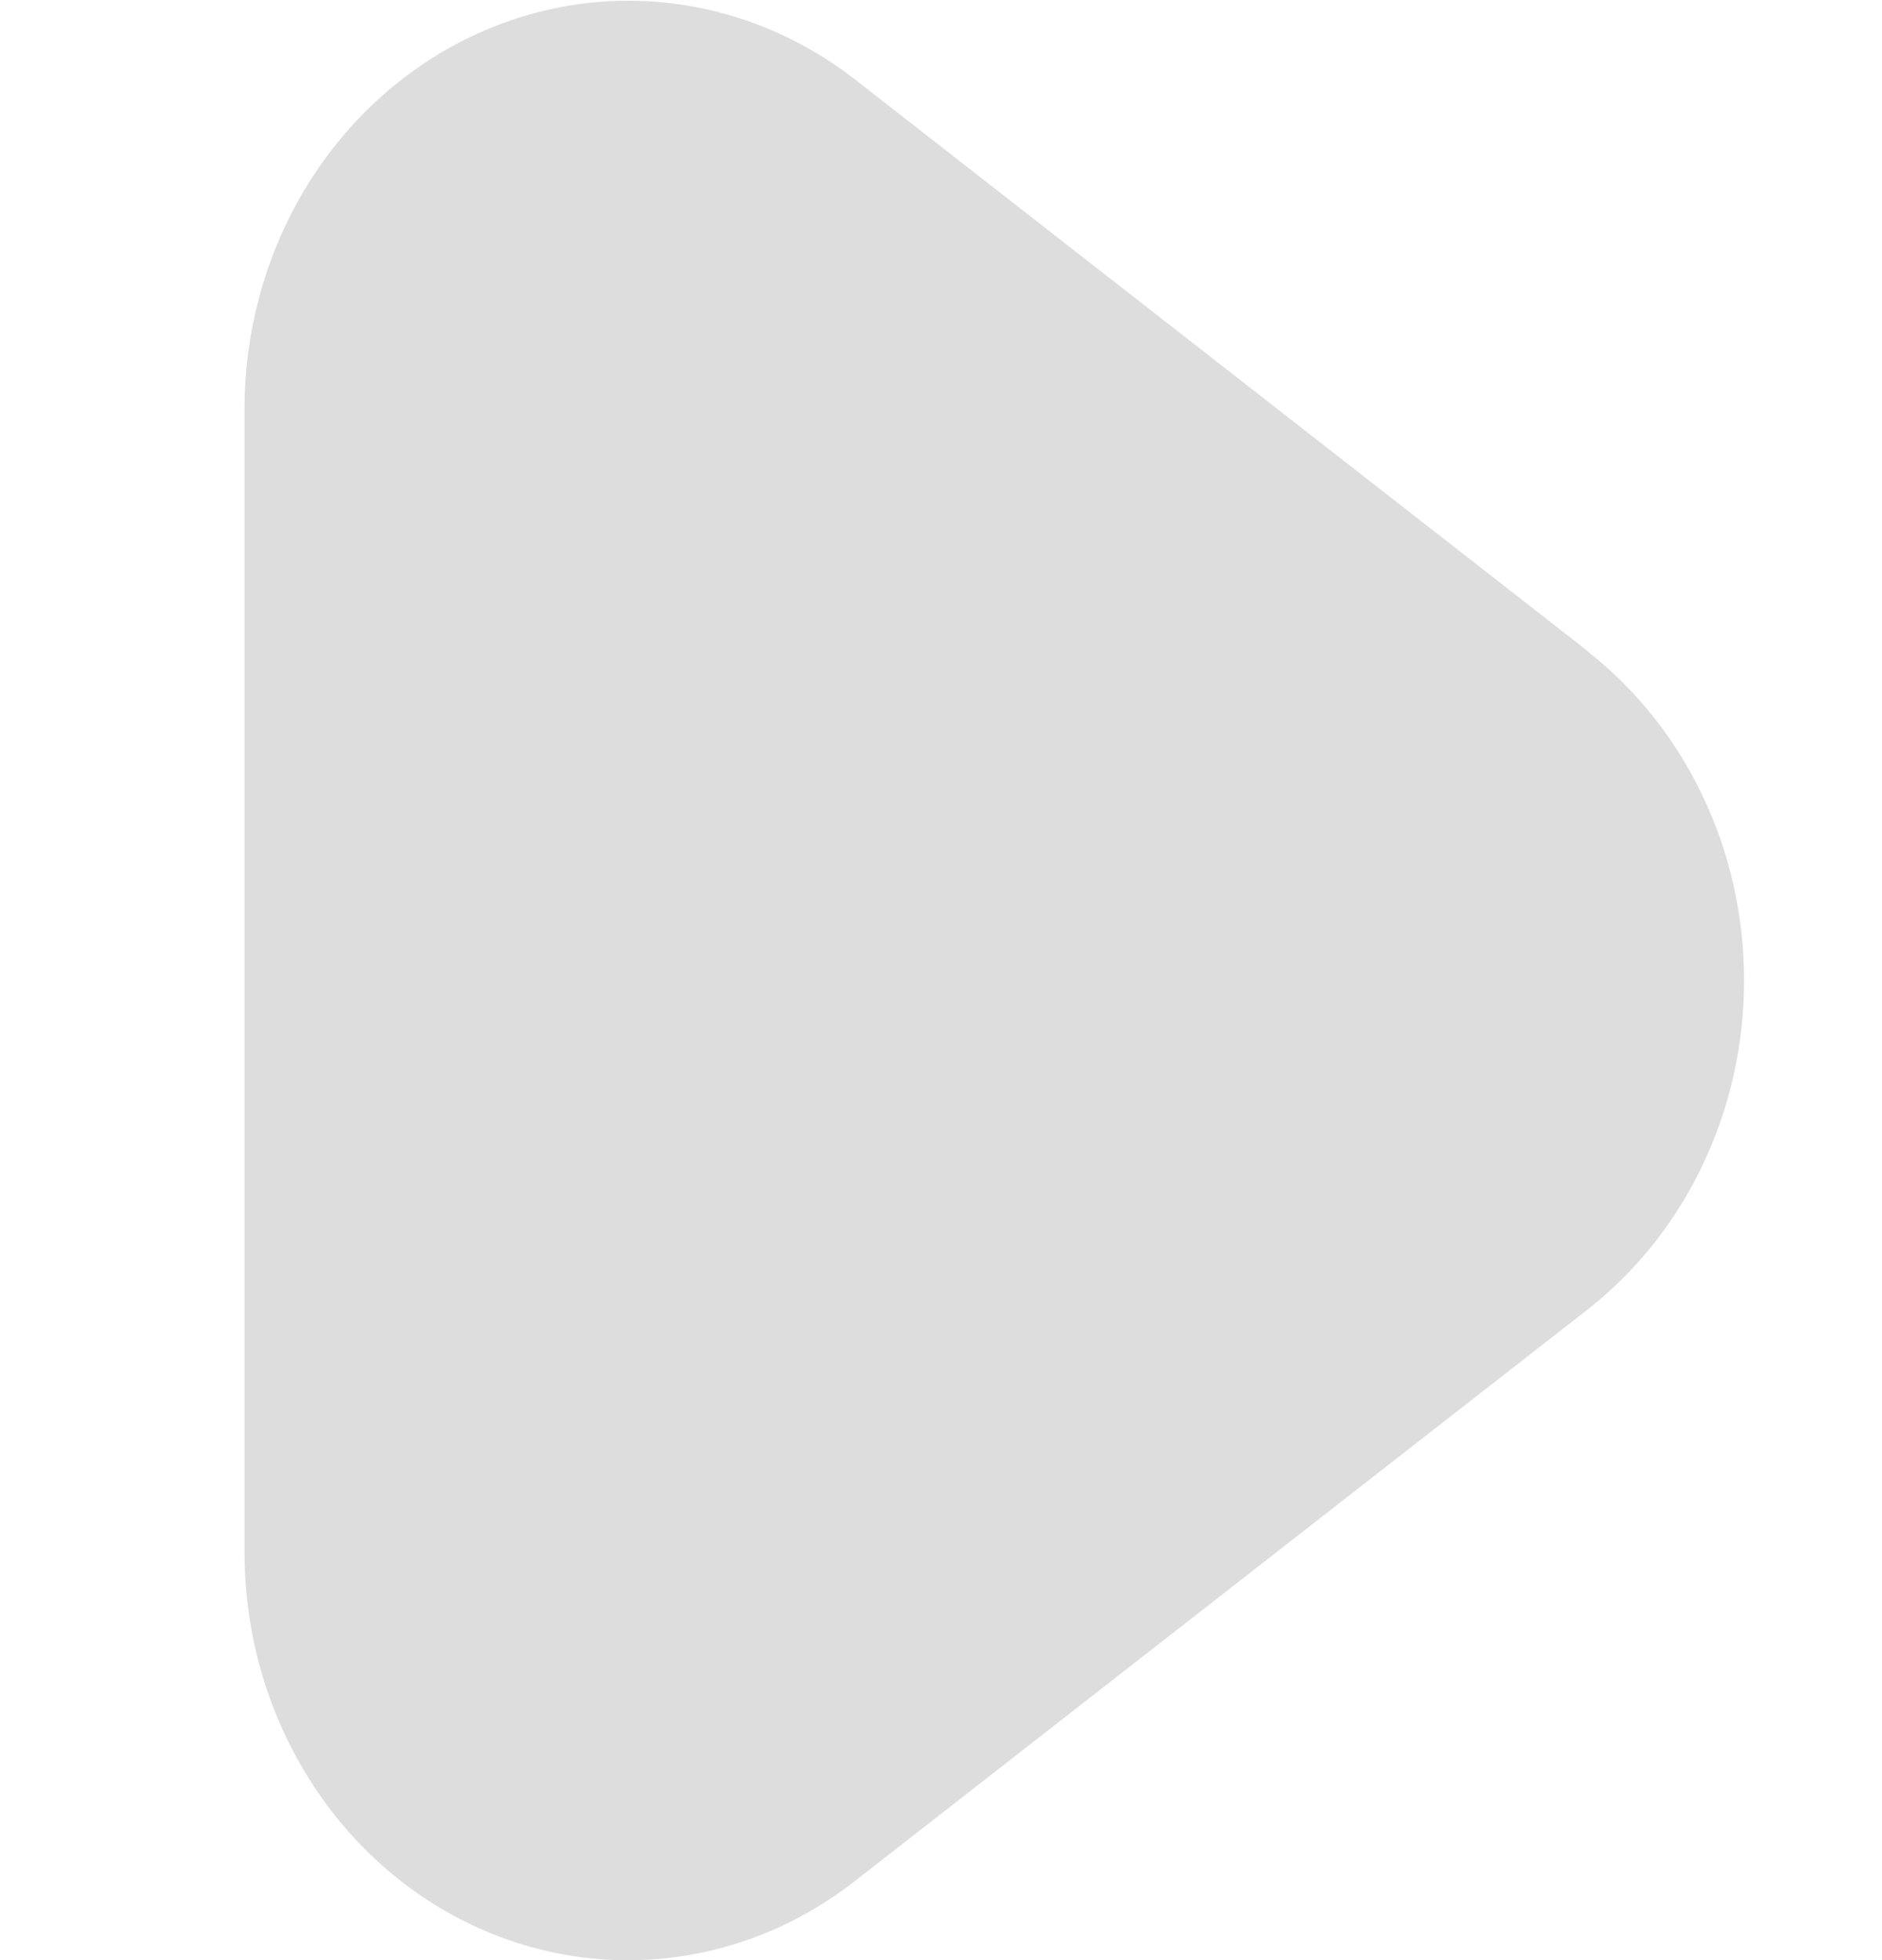 <svg width="24" height="25" viewBox="0 0 24 25" fill="none" xmlns="http://www.w3.org/2000/svg">
<g clip-path="url(#clip0_149_170)">
<path d="M20.243 8.301L10.905 1.015C10.176 0.447 9.313 0.105 8.412 0.027C7.511 -0.052 6.607 0.137 5.801 0.572C4.994 1.006 4.317 1.67 3.843 2.489C3.37 3.309 3.119 4.252 3.118 5.213V19.791C3.117 20.754 3.366 21.698 3.84 22.519C4.313 23.34 4.99 24.005 5.798 24.44C6.605 24.875 7.51 25.063 8.411 24.984C9.313 24.904 10.176 24.56 10.905 23.989L20.243 16.704C20.862 16.22 21.366 15.588 21.713 14.858C22.061 14.129 22.241 13.323 22.241 12.505C22.241 11.687 22.061 10.881 21.713 10.152C21.366 9.422 20.862 8.79 20.243 8.306V8.301Z" fill="#DDDDDD"/>
</g>
<defs>
<clipPath id="clip0_149_170">
<rect width="23.496" height="25" fill="white" transform="translate(0.181)"/>
</clipPath>
</defs>
</svg>
